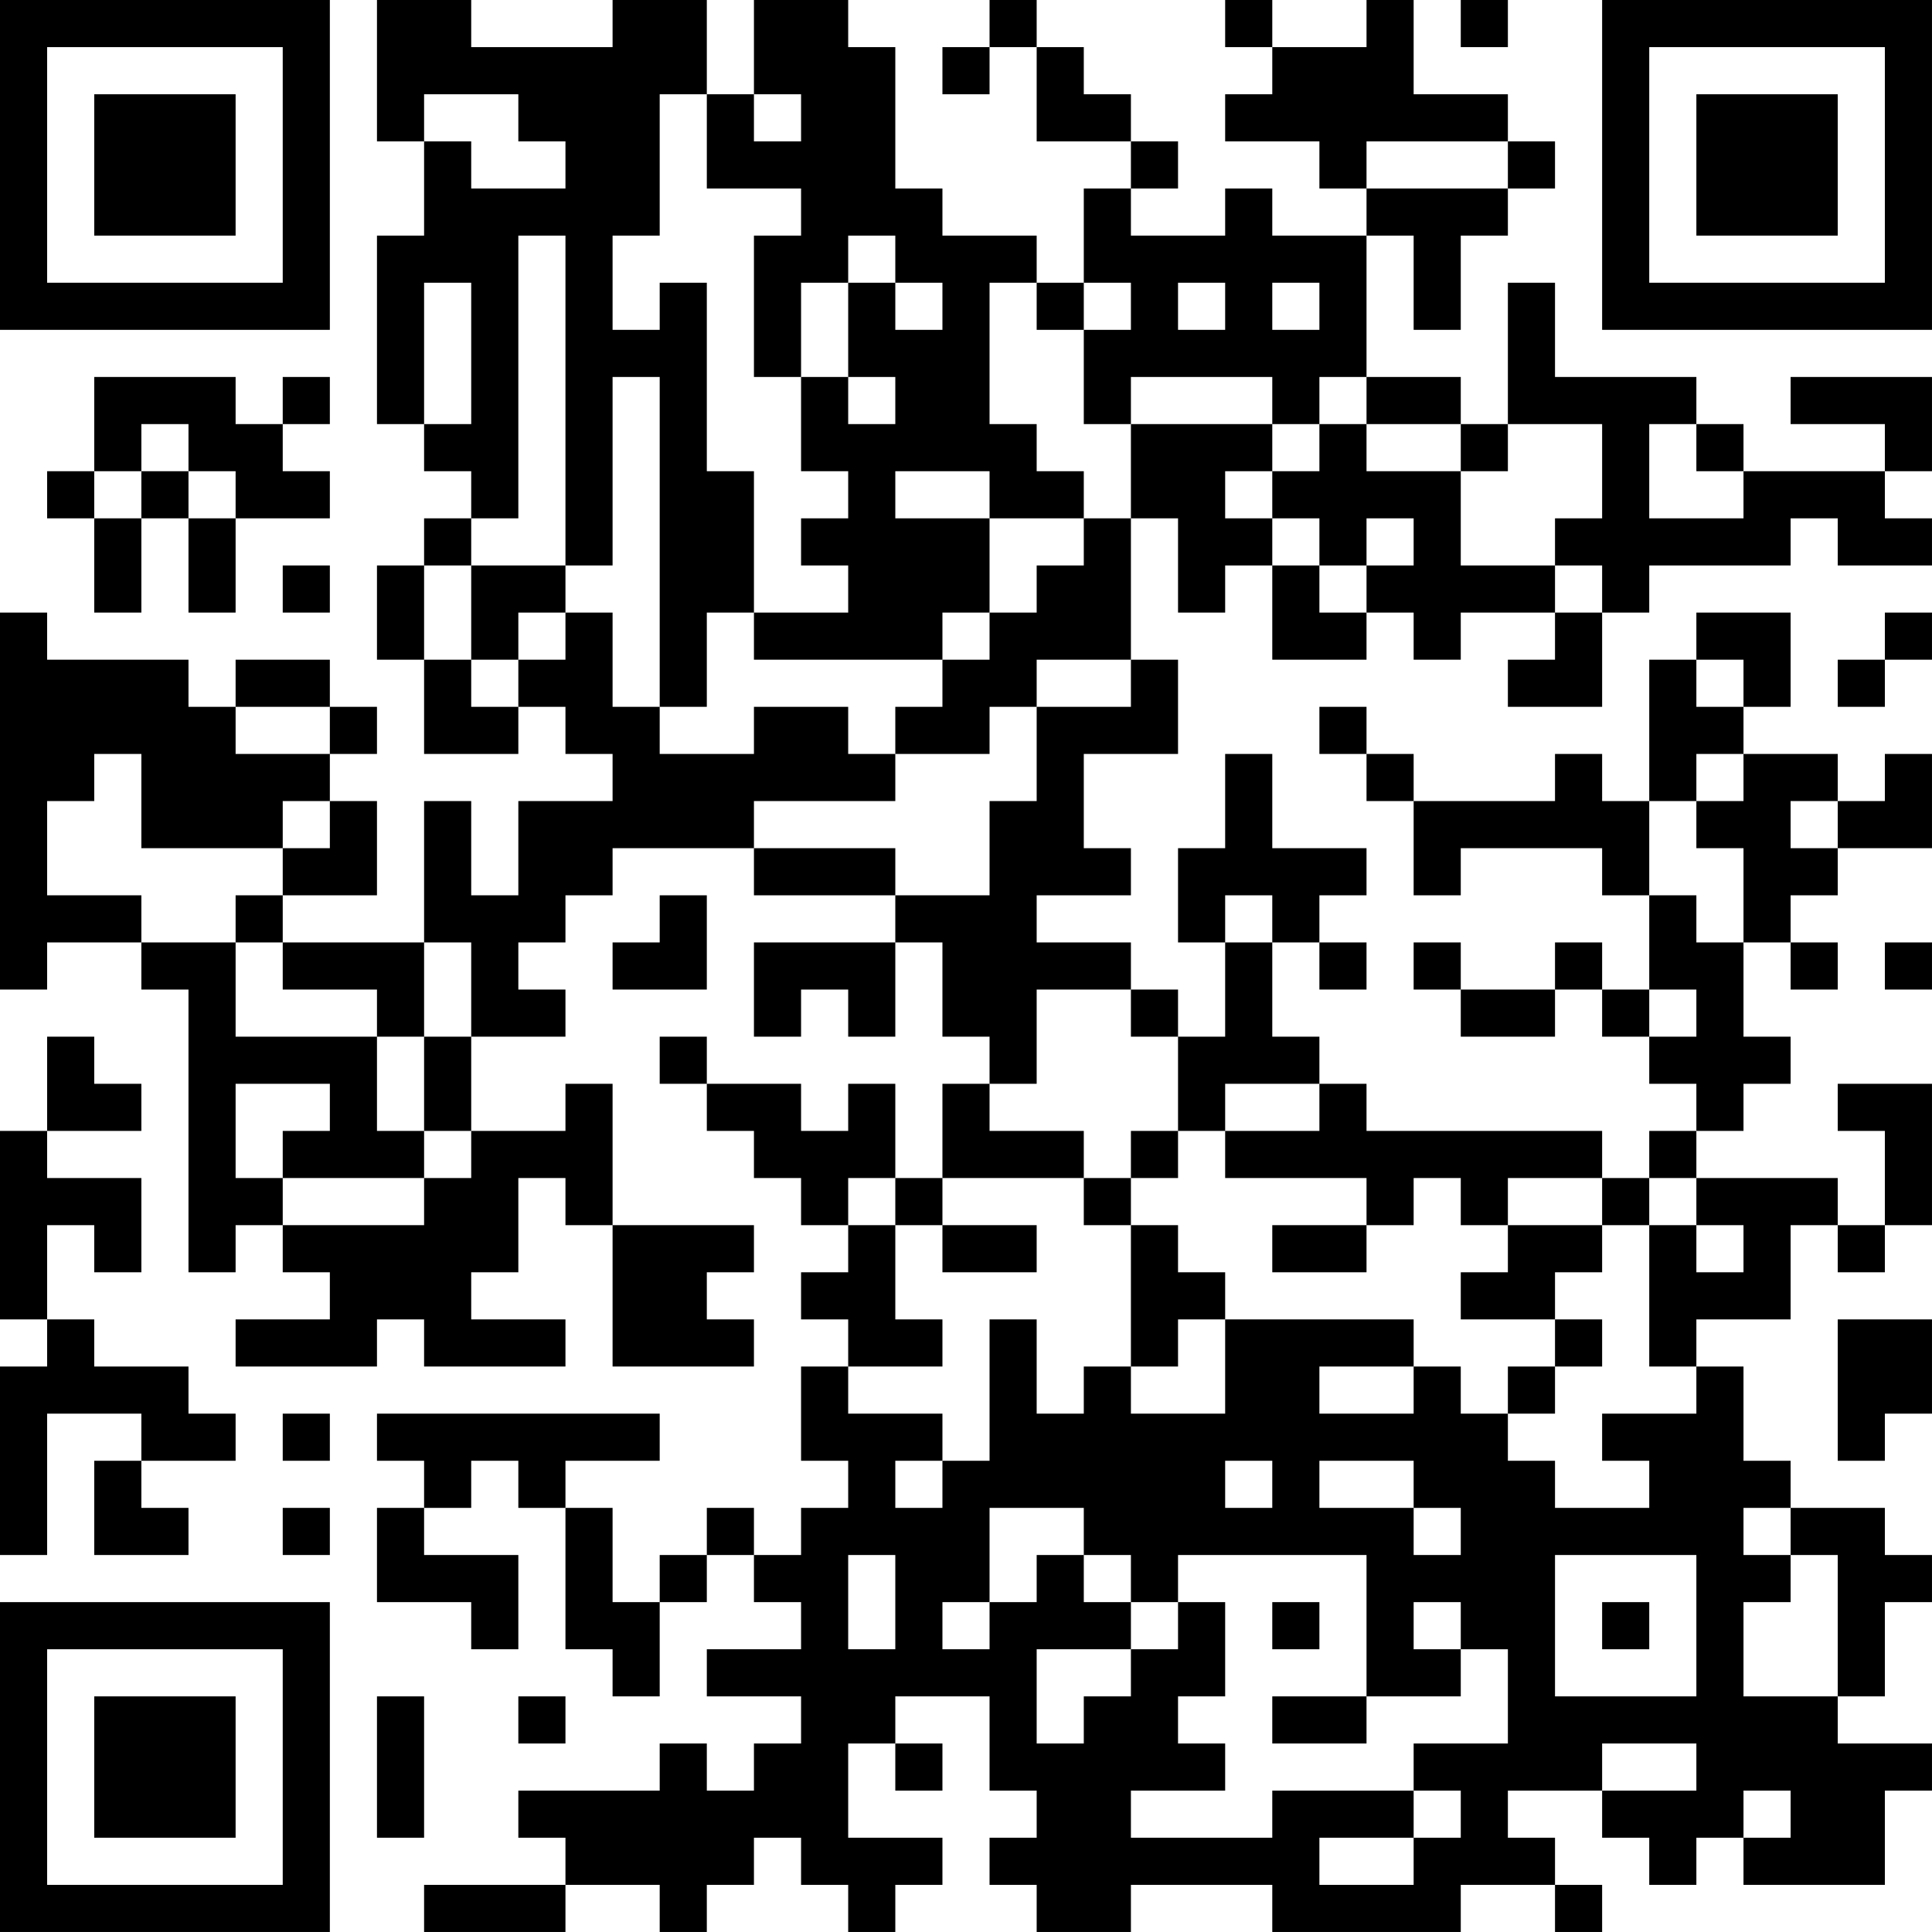 <?xml version="1.0" encoding="UTF-8"?>
<svg xmlns="http://www.w3.org/2000/svg" version="1.1" width="200" height="200" viewBox="0 0 200 200"><rect x="0" y="0" width="200" height="200" fill="#ffffff"/><g transform="scale(4.878)"><g transform="translate(0,0)"><path fill-rule="evenodd" d="M8 0L8 3L9 3L9 5L8 5L8 9L9 9L9 10L10 10L10 11L9 11L9 12L8 12L8 14L9 14L9 16L11 16L11 15L12 15L12 16L13 16L13 17L11 17L11 19L10 19L10 17L9 17L9 20L6 20L6 19L8 19L8 17L7 17L7 16L8 16L8 15L7 15L7 14L5 14L5 15L4 15L4 14L1 14L1 13L0 13L0 21L1 21L1 20L3 20L3 21L4 21L4 27L5 27L5 26L6 26L6 27L7 27L7 28L5 28L5 29L8 29L8 28L9 28L9 29L12 29L12 28L10 28L10 27L11 27L11 25L12 25L12 26L13 26L13 29L16 29L16 28L15 28L15 27L16 27L16 26L13 26L13 23L12 23L12 24L10 24L10 22L12 22L12 21L11 21L11 20L12 20L12 19L13 19L13 18L16 18L16 19L19 19L19 20L16 20L16 22L17 22L17 21L18 21L18 22L19 22L19 20L20 20L20 22L21 22L21 23L20 23L20 25L19 25L19 23L18 23L18 24L17 24L17 23L15 23L15 22L14 22L14 23L15 23L15 24L16 24L16 25L17 25L17 26L18 26L18 27L17 27L17 28L18 28L18 29L17 29L17 31L18 31L18 32L17 32L17 33L16 33L16 32L15 32L15 33L14 33L14 34L13 34L13 32L12 32L12 31L14 31L14 30L8 30L8 31L9 31L9 32L8 32L8 34L10 34L10 35L11 35L11 33L9 33L9 32L10 32L10 31L11 31L11 32L12 32L12 35L13 35L13 36L14 36L14 34L15 34L15 33L16 33L16 34L17 34L17 35L15 35L15 36L17 36L17 37L16 37L16 38L15 38L15 37L14 37L14 38L11 38L11 39L12 39L12 40L9 40L9 41L12 41L12 40L14 40L14 41L15 41L15 40L16 40L16 39L17 39L17 40L18 40L18 41L19 41L19 40L20 40L20 39L18 39L18 37L19 37L19 38L20 38L20 37L19 37L19 36L21 36L21 38L22 38L22 39L21 39L21 40L22 40L22 41L24 41L24 40L27 40L27 41L31 41L31 40L33 40L33 41L34 41L34 40L33 40L33 39L32 39L32 38L34 38L34 39L35 39L35 40L36 40L36 39L37 39L37 40L40 40L40 38L41 38L41 37L39 37L39 36L40 36L40 34L41 34L41 33L40 33L40 32L38 32L38 31L37 31L37 29L36 29L36 28L38 28L38 26L39 26L39 27L40 27L40 26L41 26L41 23L39 23L39 24L40 24L40 26L39 26L39 25L36 25L36 24L37 24L37 23L38 23L38 22L37 22L37 20L38 20L38 21L39 21L39 20L38 20L38 19L39 19L39 18L41 18L41 16L40 16L40 17L39 17L39 16L37 16L37 15L38 15L38 13L36 13L36 14L35 14L35 17L34 17L34 16L33 16L33 17L30 17L30 16L29 16L29 15L28 15L28 16L29 16L29 17L30 17L30 19L31 19L31 18L34 18L34 19L35 19L35 21L34 21L34 20L33 20L33 21L31 21L31 20L30 20L30 21L31 21L31 22L33 22L33 21L34 21L34 22L35 22L35 23L36 23L36 24L35 24L35 25L34 25L34 24L29 24L29 23L28 23L28 22L27 22L27 20L28 20L28 21L29 21L29 20L28 20L28 19L29 19L29 18L27 18L27 16L26 16L26 18L25 18L25 20L26 20L26 22L25 22L25 21L24 21L24 20L22 20L22 19L24 19L24 18L23 18L23 16L25 16L25 14L24 14L24 11L25 11L25 13L26 13L26 12L27 12L27 14L29 14L29 13L30 13L30 14L31 14L31 13L33 13L33 14L32 14L32 15L34 15L34 13L35 13L35 12L38 12L38 11L39 11L39 12L41 12L41 11L40 11L40 10L41 10L41 8L38 8L38 9L40 9L40 10L37 10L37 9L36 9L36 8L33 8L33 6L32 6L32 9L31 9L31 8L29 8L29 5L30 5L30 7L31 7L31 5L32 5L32 4L33 4L33 3L32 3L32 2L30 2L30 0L29 0L29 1L27 1L27 0L26 0L26 1L27 1L27 2L26 2L26 3L28 3L28 4L29 4L29 5L27 5L27 4L26 4L26 5L24 5L24 4L25 4L25 3L24 3L24 2L23 2L23 1L22 1L22 0L21 0L21 1L20 1L20 2L21 2L21 1L22 1L22 3L24 3L24 4L23 4L23 6L22 6L22 5L20 5L20 4L19 4L19 1L18 1L18 0L16 0L16 2L15 2L15 0L13 0L13 1L10 1L10 0ZM31 0L31 1L32 1L32 0ZM9 2L9 3L10 3L10 4L12 4L12 3L11 3L11 2ZM14 2L14 5L13 5L13 7L14 7L14 6L15 6L15 10L16 10L16 13L15 13L15 15L14 15L14 8L13 8L13 12L12 12L12 5L11 5L11 11L10 11L10 12L9 12L9 14L10 14L10 15L11 15L11 14L12 14L12 13L13 13L13 15L14 15L14 16L16 16L16 15L18 15L18 16L19 16L19 17L16 17L16 18L19 18L19 19L21 19L21 17L22 17L22 15L24 15L24 14L22 14L22 15L21 15L21 16L19 16L19 15L20 15L20 14L21 14L21 13L22 13L22 12L23 12L23 11L24 11L24 9L27 9L27 10L26 10L26 11L27 11L27 12L28 12L28 13L29 13L29 12L30 12L30 11L29 11L29 12L28 12L28 11L27 11L27 10L28 10L28 9L29 9L29 10L31 10L31 12L33 12L33 13L34 13L34 12L33 12L33 11L34 11L34 9L32 9L32 10L31 10L31 9L29 9L29 8L28 8L28 9L27 9L27 8L24 8L24 9L23 9L23 7L24 7L24 6L23 6L23 7L22 7L22 6L21 6L21 9L22 9L22 10L23 10L23 11L21 11L21 10L19 10L19 11L21 11L21 13L20 13L20 14L16 14L16 13L18 13L18 12L17 12L17 11L18 11L18 10L17 10L17 8L18 8L18 9L19 9L19 8L18 8L18 6L19 6L19 7L20 7L20 6L19 6L19 5L18 5L18 6L17 6L17 8L16 8L16 5L17 5L17 4L15 4L15 2ZM16 2L16 3L17 3L17 2ZM29 3L29 4L32 4L32 3ZM9 6L9 9L10 9L10 6ZM25 6L25 7L26 7L26 6ZM27 6L27 7L28 7L28 6ZM2 8L2 10L1 10L1 11L2 11L2 13L3 13L3 11L4 11L4 13L5 13L5 11L7 11L7 10L6 10L6 9L7 9L7 8L6 8L6 9L5 9L5 8ZM3 9L3 10L2 10L2 11L3 11L3 10L4 10L4 11L5 11L5 10L4 10L4 9ZM35 9L35 11L37 11L37 10L36 10L36 9ZM6 12L6 13L7 13L7 12ZM10 12L10 14L11 14L11 13L12 13L12 12ZM40 13L40 14L39 14L39 15L40 15L40 14L41 14L41 13ZM36 14L36 15L37 15L37 14ZM5 15L5 16L7 16L7 15ZM2 16L2 17L1 17L1 19L3 19L3 20L5 20L5 22L8 22L8 24L9 24L9 25L6 25L6 24L7 24L7 23L5 23L5 25L6 25L6 26L9 26L9 25L10 25L10 24L9 24L9 22L10 22L10 20L9 20L9 22L8 22L8 21L6 21L6 20L5 20L5 19L6 19L6 18L7 18L7 17L6 17L6 18L3 18L3 16ZM36 16L36 17L35 17L35 19L36 19L36 20L37 20L37 18L36 18L36 17L37 17L37 16ZM38 17L38 18L39 18L39 17ZM14 19L14 20L13 20L13 21L15 21L15 19ZM26 19L26 20L27 20L27 19ZM40 20L40 21L41 21L41 20ZM22 21L22 23L21 23L21 24L23 24L23 25L20 25L20 26L19 26L19 25L18 25L18 26L19 26L19 28L20 28L20 29L18 29L18 30L20 30L20 31L19 31L19 32L20 32L20 31L21 31L21 28L22 28L22 30L23 30L23 29L24 29L24 30L26 30L26 28L30 28L30 29L28 29L28 30L30 30L30 29L31 29L31 30L32 30L32 31L33 31L33 32L35 32L35 31L34 31L34 30L36 30L36 29L35 29L35 26L36 26L36 27L37 27L37 26L36 26L36 25L35 25L35 26L34 26L34 25L32 25L32 26L31 26L31 25L30 25L30 26L29 26L29 25L26 25L26 24L28 24L28 23L26 23L26 24L25 24L25 22L24 22L24 21ZM35 21L35 22L36 22L36 21ZM1 22L1 24L0 24L0 28L1 28L1 29L0 29L0 33L1 33L1 30L3 30L3 31L2 31L2 33L4 33L4 32L3 32L3 31L5 31L5 30L4 30L4 29L2 29L2 28L1 28L1 26L2 26L2 27L3 27L3 25L1 25L1 24L3 24L3 23L2 23L2 22ZM24 24L24 25L23 25L23 26L24 26L24 29L25 29L25 28L26 28L26 27L25 27L25 26L24 26L24 25L25 25L25 24ZM20 26L20 27L22 27L22 26ZM27 26L27 27L29 27L29 26ZM32 26L32 27L31 27L31 28L33 28L33 29L32 29L32 30L33 30L33 29L34 29L34 28L33 28L33 27L34 27L34 26ZM39 28L39 31L40 31L40 30L41 30L41 28ZM6 30L6 31L7 31L7 30ZM26 31L26 32L27 32L27 31ZM28 31L28 32L30 32L30 33L31 33L31 32L30 32L30 31ZM6 32L6 33L7 33L7 32ZM21 32L21 34L20 34L20 35L21 35L21 34L22 34L22 33L23 33L23 34L24 34L24 35L22 35L22 37L23 37L23 36L24 36L24 35L25 35L25 34L26 34L26 36L25 36L25 37L26 37L26 38L24 38L24 39L27 39L27 38L30 38L30 39L28 39L28 40L30 40L30 39L31 39L31 38L30 38L30 37L32 37L32 35L31 35L31 34L30 34L30 35L31 35L31 36L29 36L29 33L25 33L25 34L24 34L24 33L23 33L23 32ZM37 32L37 33L38 33L38 34L37 34L37 36L39 36L39 33L38 33L38 32ZM18 33L18 35L19 35L19 33ZM33 33L33 36L36 36L36 33ZM27 34L27 35L28 35L28 34ZM34 34L34 35L35 35L35 34ZM8 36L8 39L9 39L9 36ZM11 36L11 37L12 37L12 36ZM27 36L27 37L29 37L29 36ZM34 37L34 38L36 38L36 37ZM37 38L37 39L38 39L38 38ZM0 0L0 7L7 7L7 0ZM1 1L1 6L6 6L6 1ZM2 2L2 5L5 5L5 2ZM34 0L34 7L41 7L41 0ZM35 1L35 6L40 6L40 1ZM36 2L36 5L39 5L39 2ZM0 34L0 41L7 41L7 34ZM1 35L1 40L6 40L6 35ZM2 36L2 39L5 39L5 36Z" fill="#000000"/></g></g></svg>
